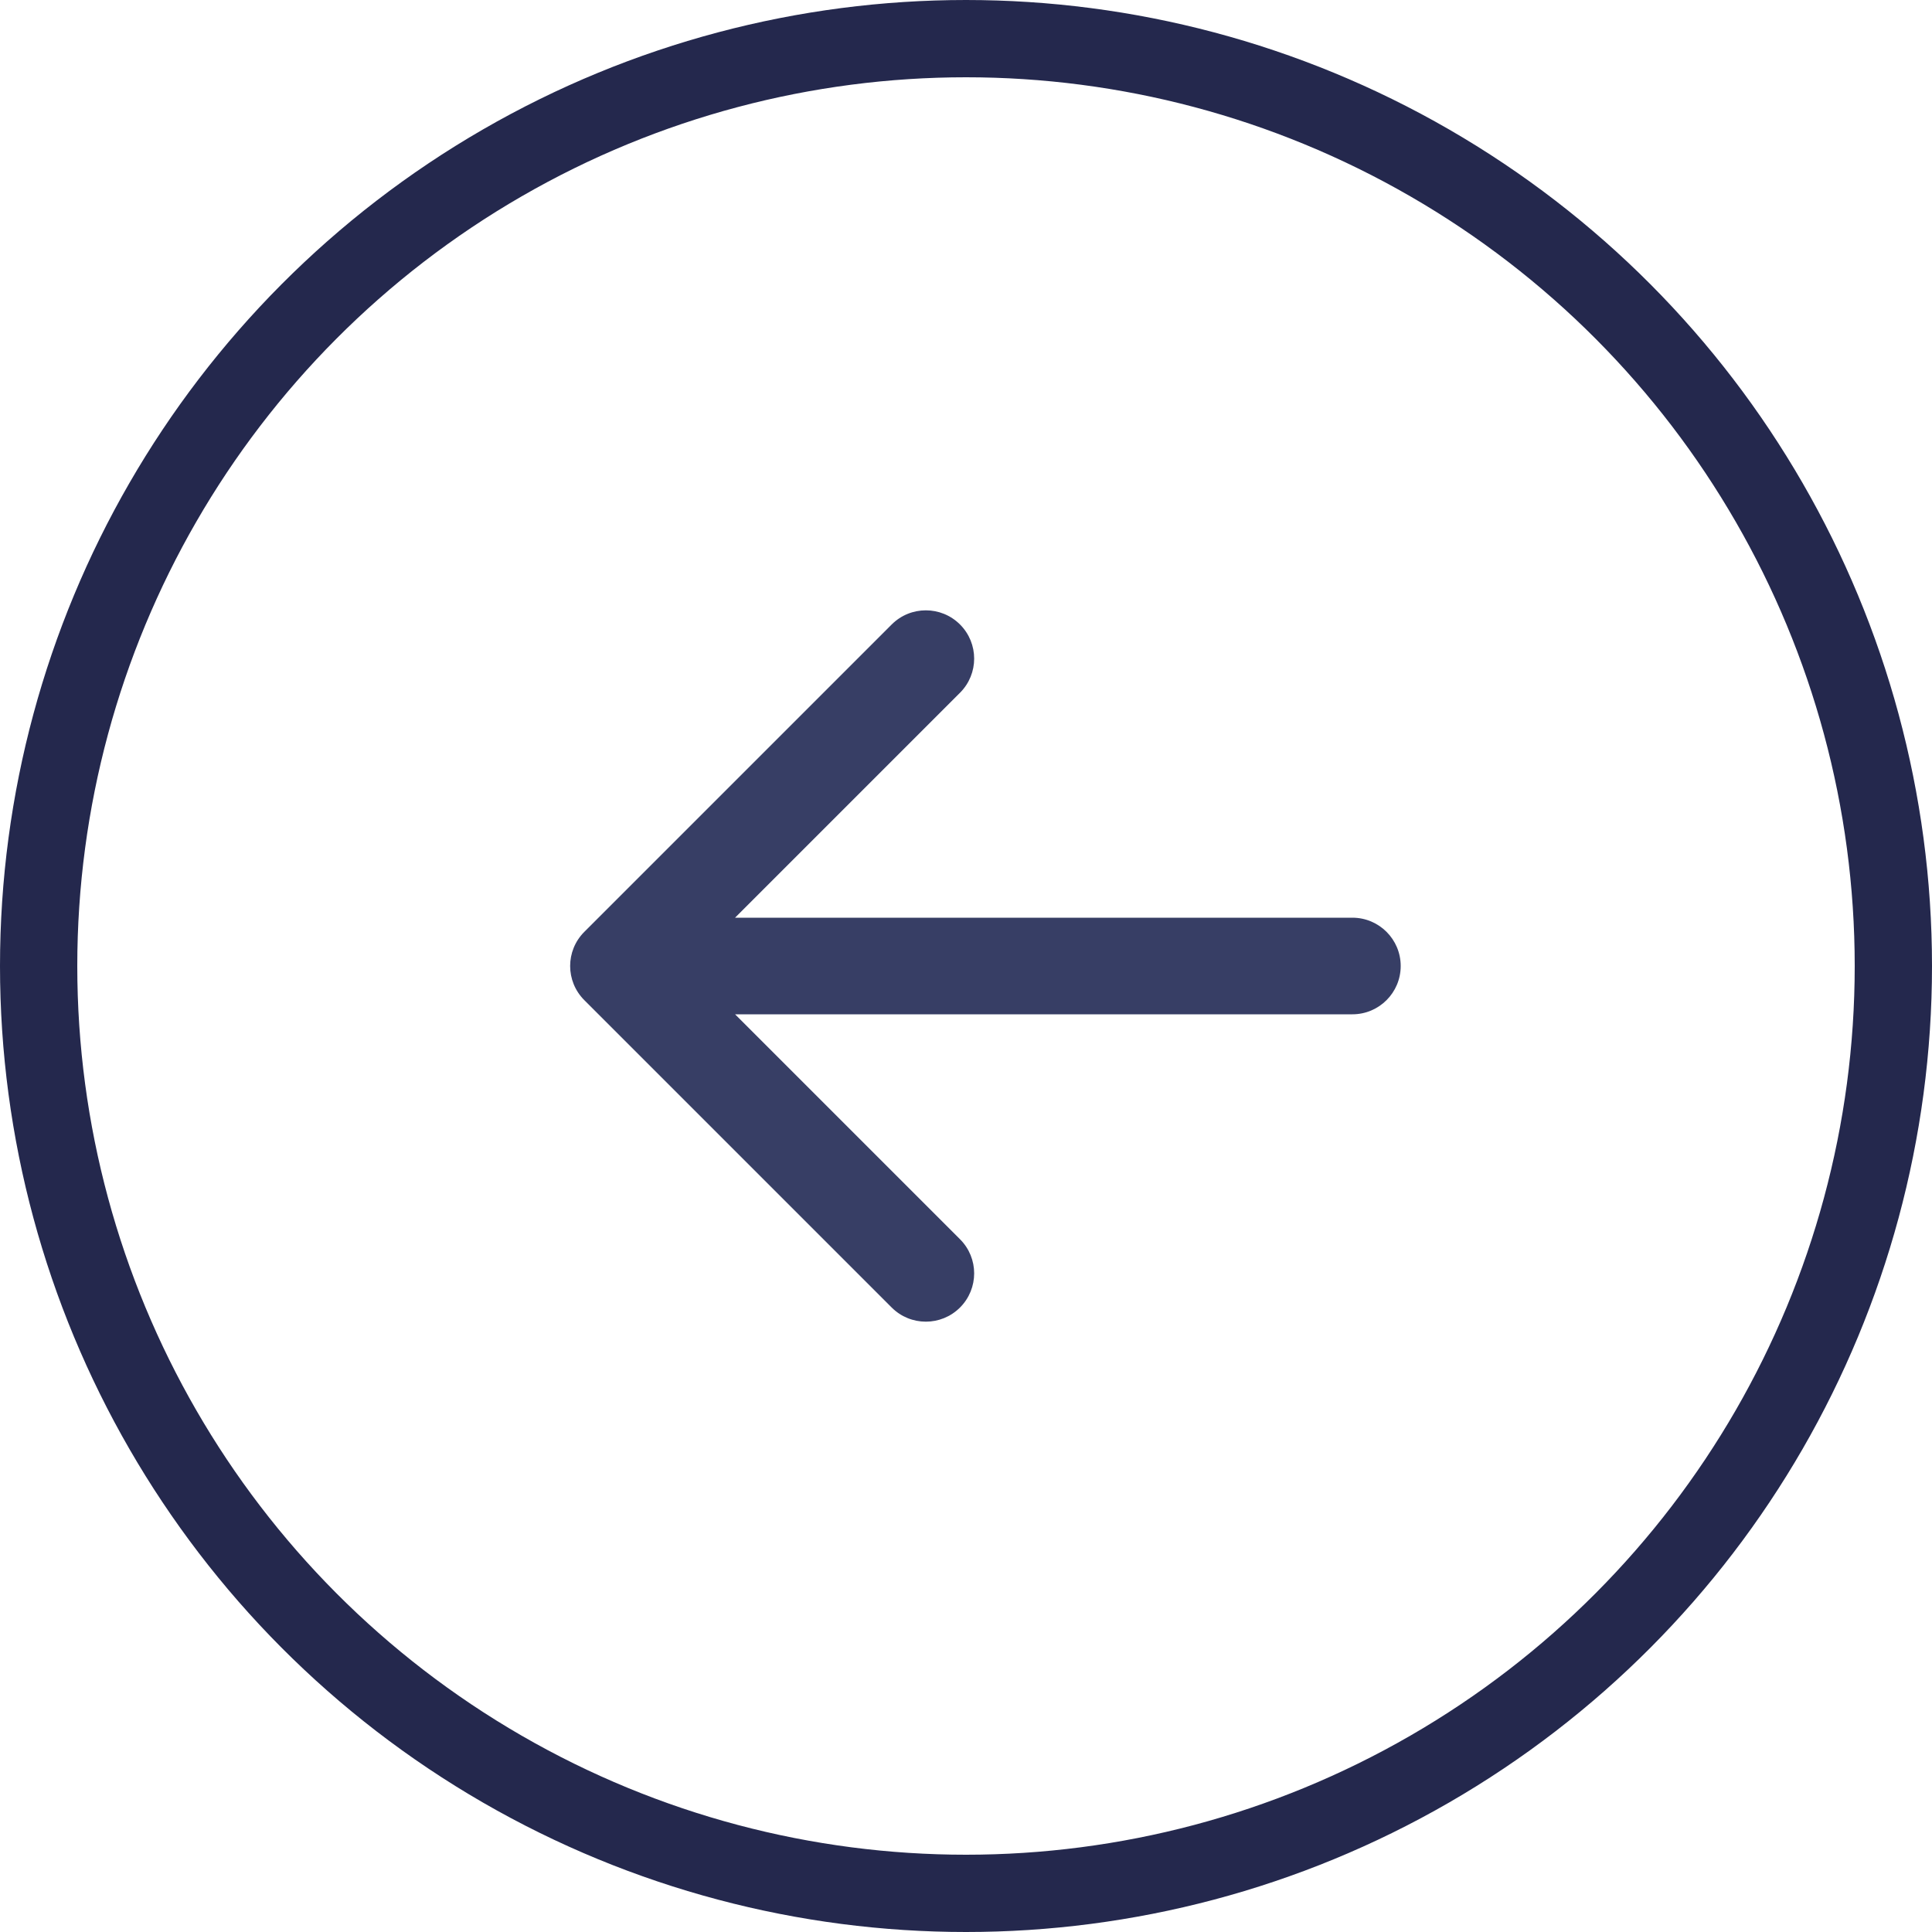 <svg width="30" height="30" viewBox="0 0 30 30" fill="none" xmlns="http://www.w3.org/2000/svg">
<circle cx="15" cy="15" r="14.4" transform="matrix(-1 0 0 1 30 0)" stroke="#24284D" stroke-width="1.2"/>
<path d="M21 14.25C21.414 14.25 21.75 14.586 21.75 15C21.75 15.414 21.414 15.75 21 15.75V14.25ZM9.073 15.53C8.78 15.237 8.78 14.763 9.073 14.47L13.846 9.697C14.139 9.404 14.614 9.404 14.907 9.697C15.2 9.99 15.2 10.464 14.907 10.757L10.664 15L14.907 19.243C15.2 19.535 15.2 20.01 14.907 20.303C14.614 20.596 14.139 20.596 13.846 20.303L9.073 15.53ZM21 15.75L9.603 15.75V14.25L21 14.25V15.75Z" fill="#373E65"/>
</svg>
